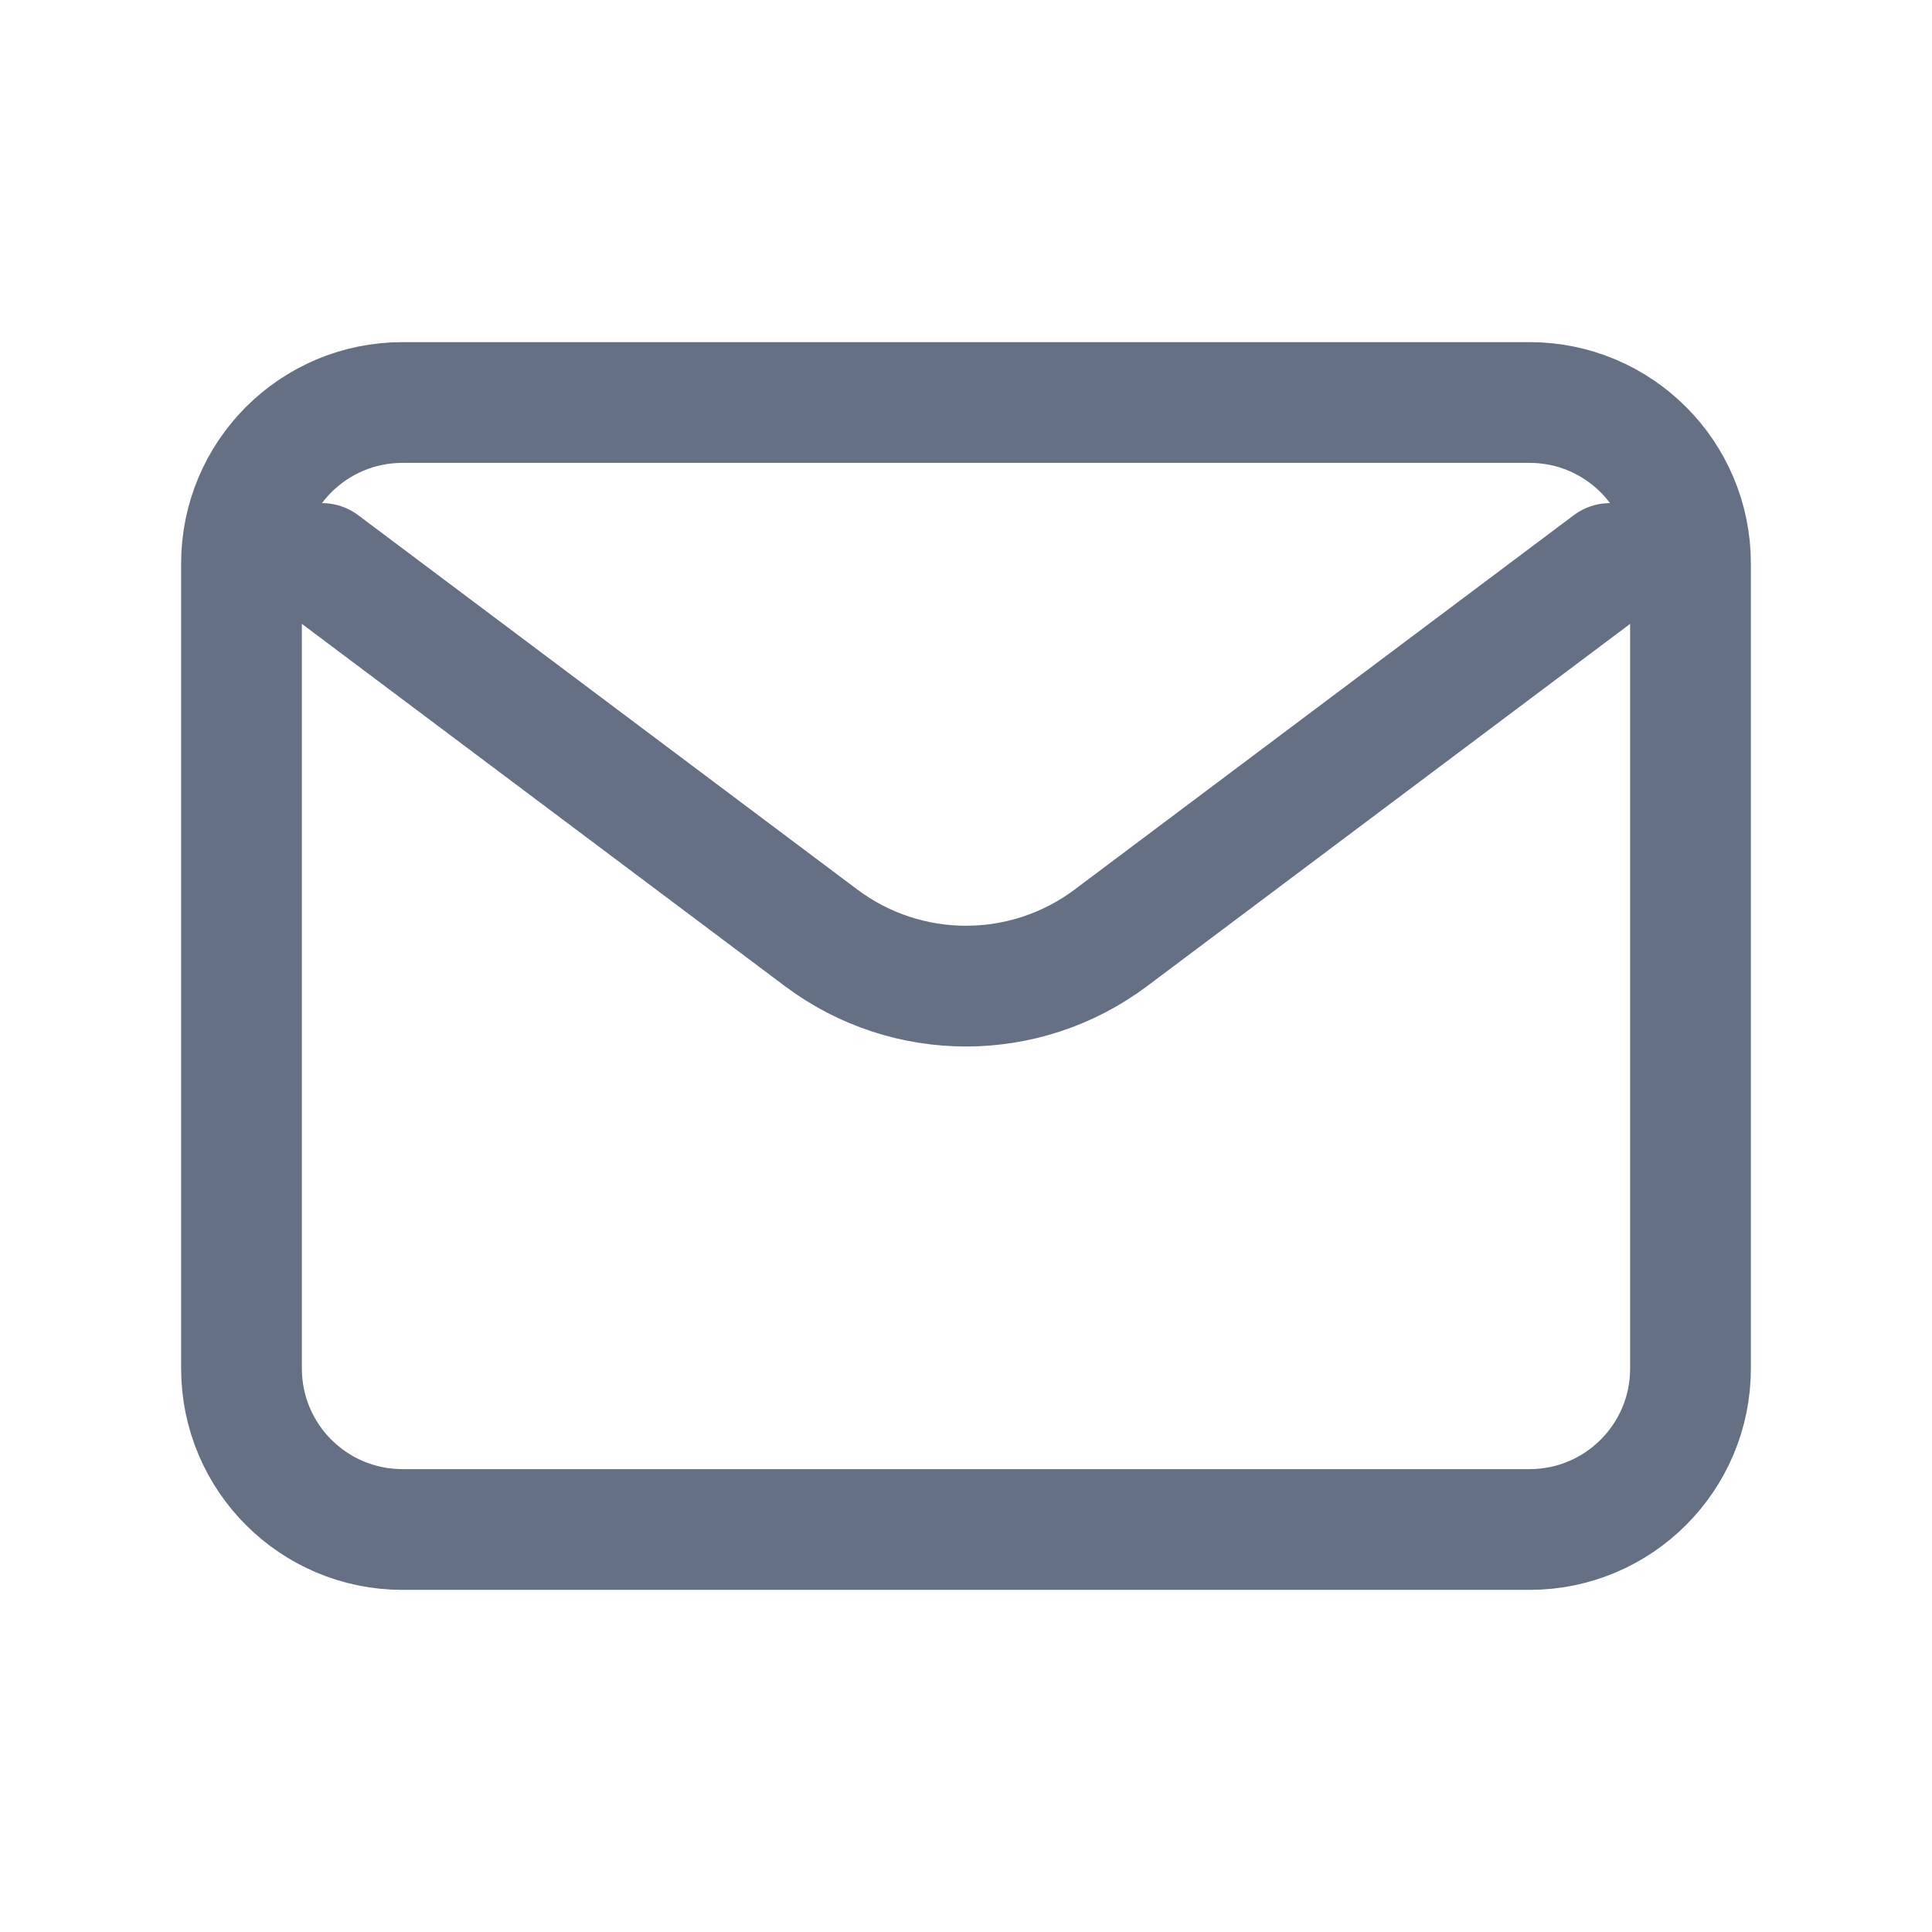 <svg width="24" height="24" viewBox="0 0 24 24" fill="none" xmlns="http://www.w3.org/2000/svg">
<g id="Frame">
    
<g id="SVGRepo_iconCarrier">
<path id="Vector" d="M4 7L10.2 11.65C11.267 12.45 12.733 12.45 13.8 11.65L20 7" stroke="#667085" stroke-width="1.5" stroke-linecap="round" stroke-linejoin="round"/>
<path id="Vector_2" d="M19 5H5C3.895 5 3 5.895 3 7V17C3 18.105 3.895 19 5 19H19C20.105 19 21 18.105 21 17V7C21 5.895 20.105 5 19 5Z" stroke="#667085" stroke-width="1.5" stroke-linecap="round"/>
</g>
</g>
</svg>
